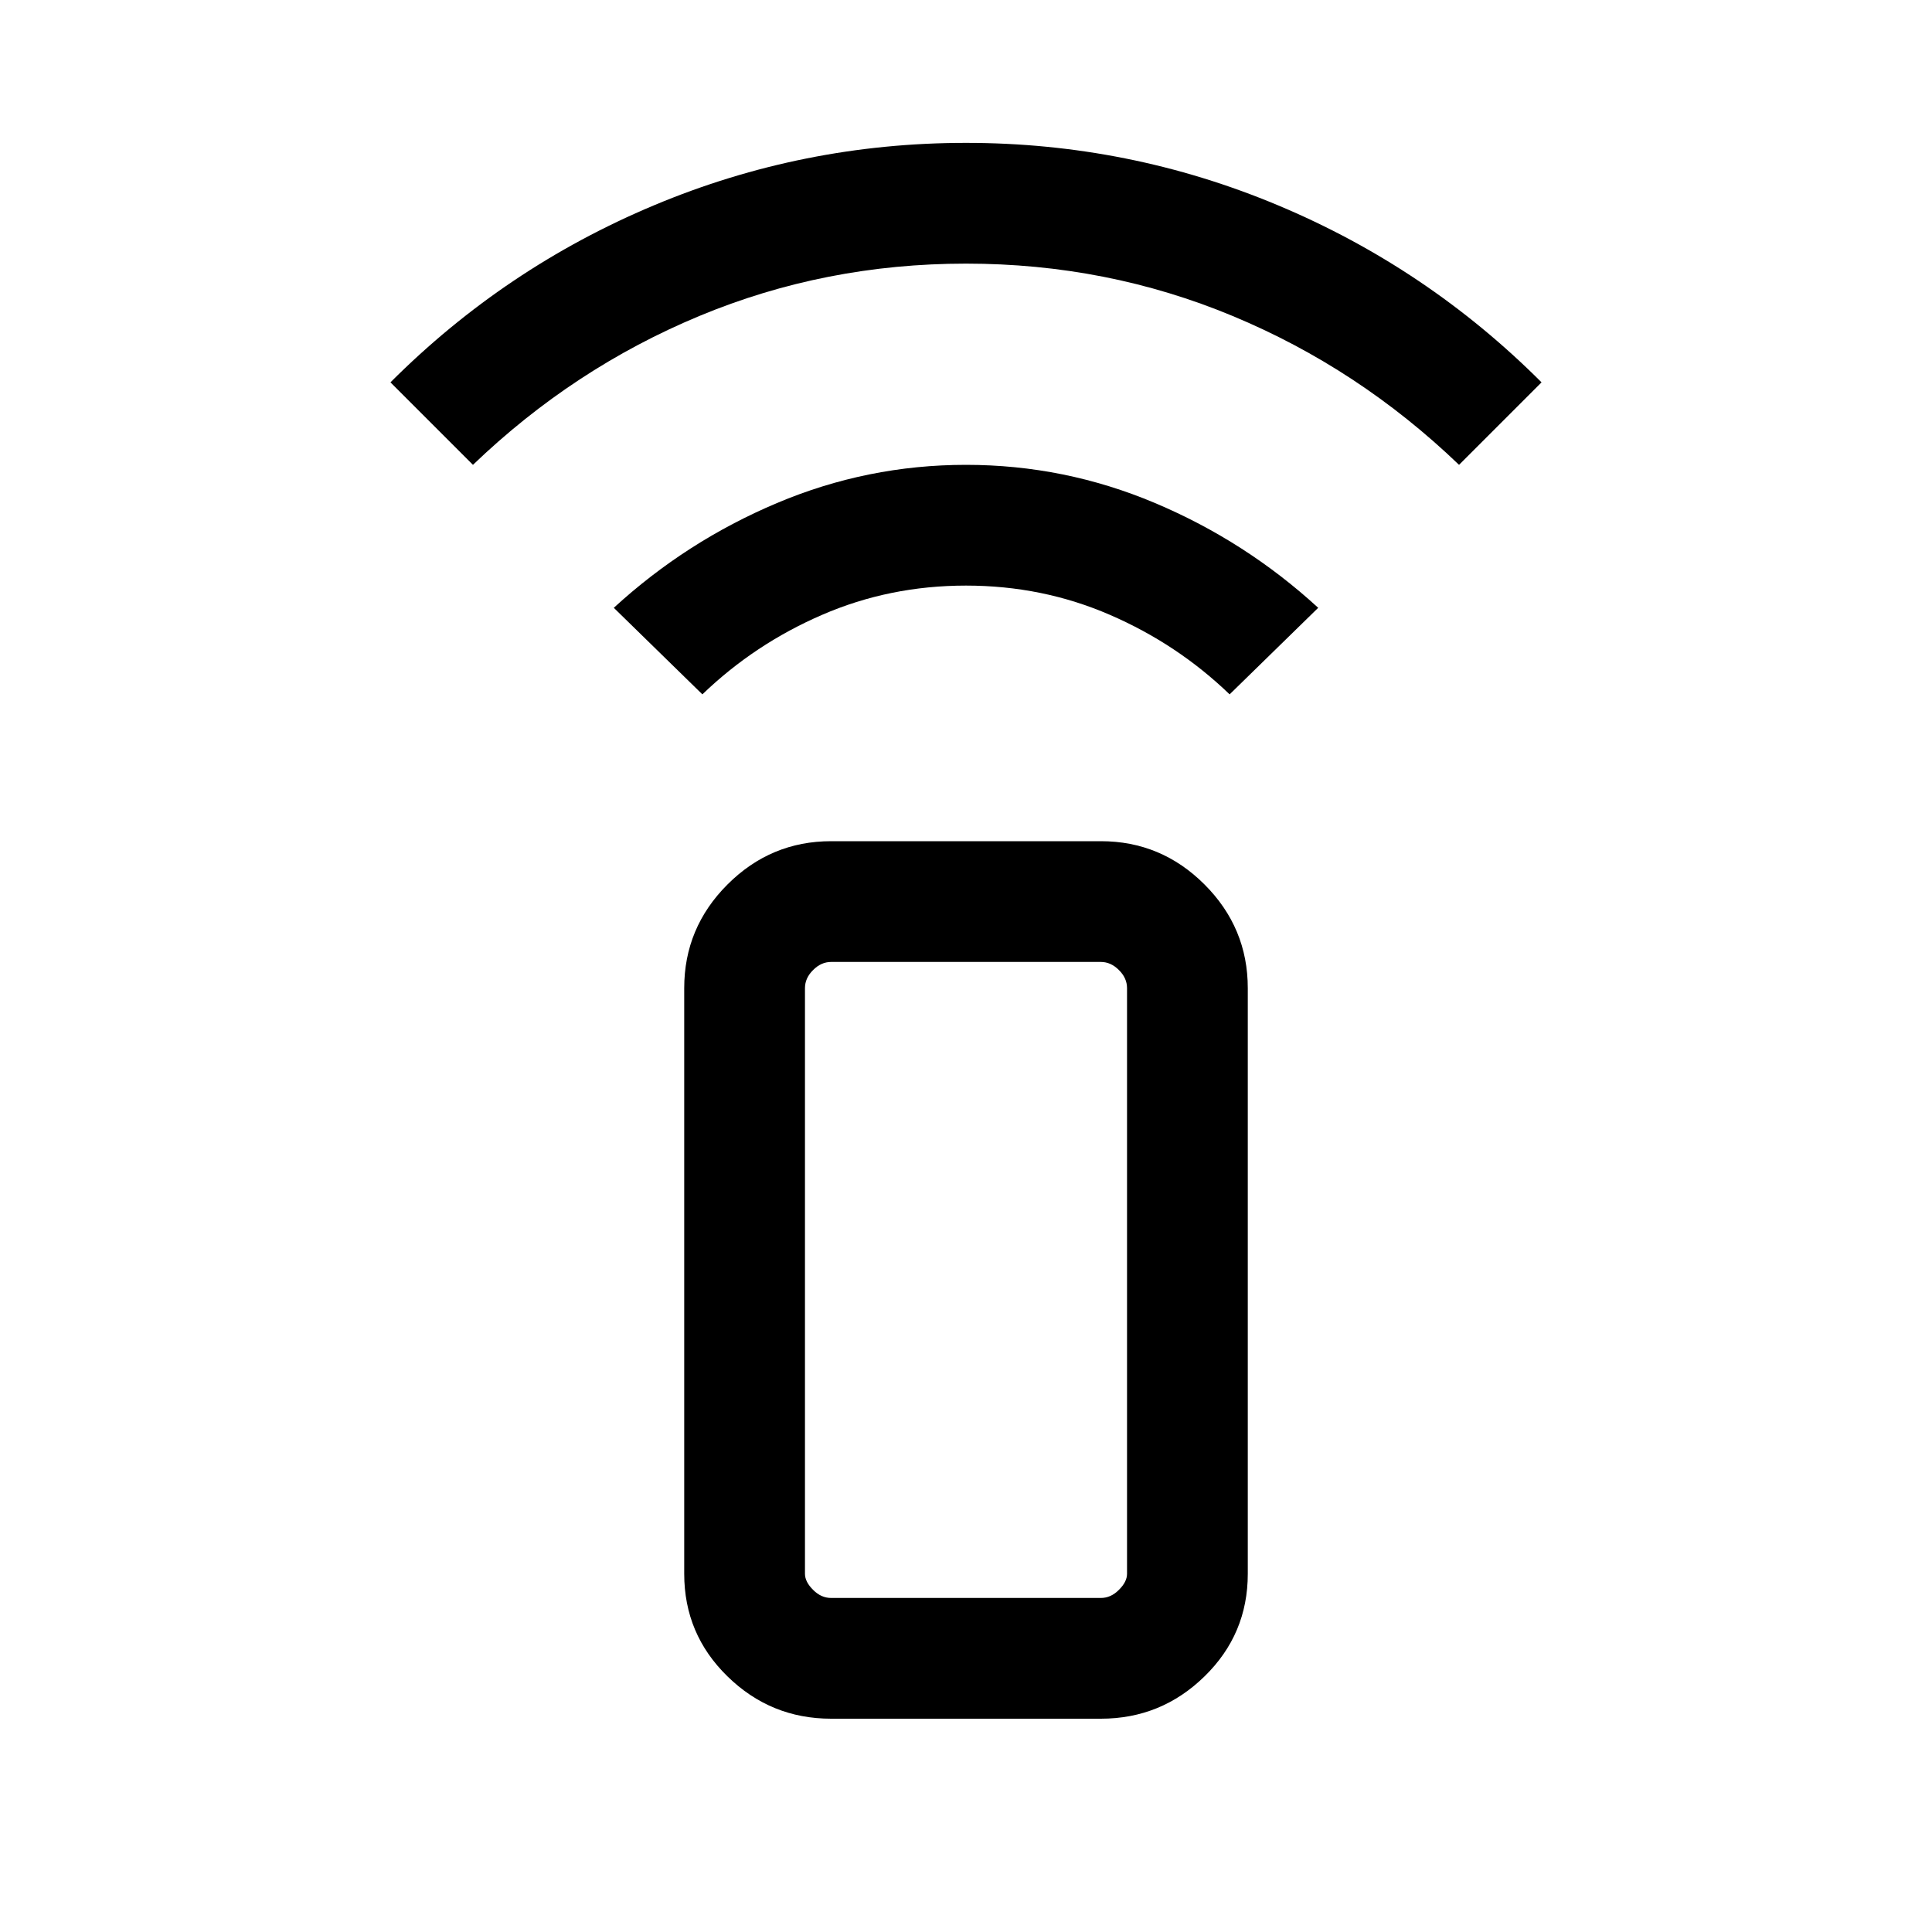 <svg xmlns="http://www.w3.org/2000/svg" height="20" width="20"><path d="m7.271 7.188-.917-.896q.75-.688 1.688-1.084.937-.396 1.958-.396t1.958.396q.938.396 1.688 1.084l-.917.896q-.541-.521-1.239-.823-.698-.303-1.49-.303t-1.49.303q-.698.302-1.239.823ZM4.896 4.812l-.854-.854q1.187-1.187 2.729-1.833Q8.312 1.479 10 1.479q1.688 0 3.229.646 1.542.646 2.729 1.833l-.854.854q-1.042-1-2.344-1.541-1.302-.542-2.76-.542-1.458 0-2.76.542-1.302.541-2.344 1.541Zm6.5 12.98H8.604q-.625 0-1.073-.438-.448-.437-.448-1.062v-6.063q0-.625.448-1.073.448-.448 1.073-.448h2.792q.625 0 1.073.448.448.448.448 1.073v6.063q0 .625-.448 1.062-.448.438-1.073.438Zm0-1.25q.104 0 .187-.084.084-.083.084-.166v-6.063q0-.104-.084-.187-.083-.084-.187-.084H8.604q-.104 0-.187.084-.084.083-.084.187v6.063q0 .083.084.166.083.084.187.084Zm0 0H8.333 11.667h-.271Z"/></svg>